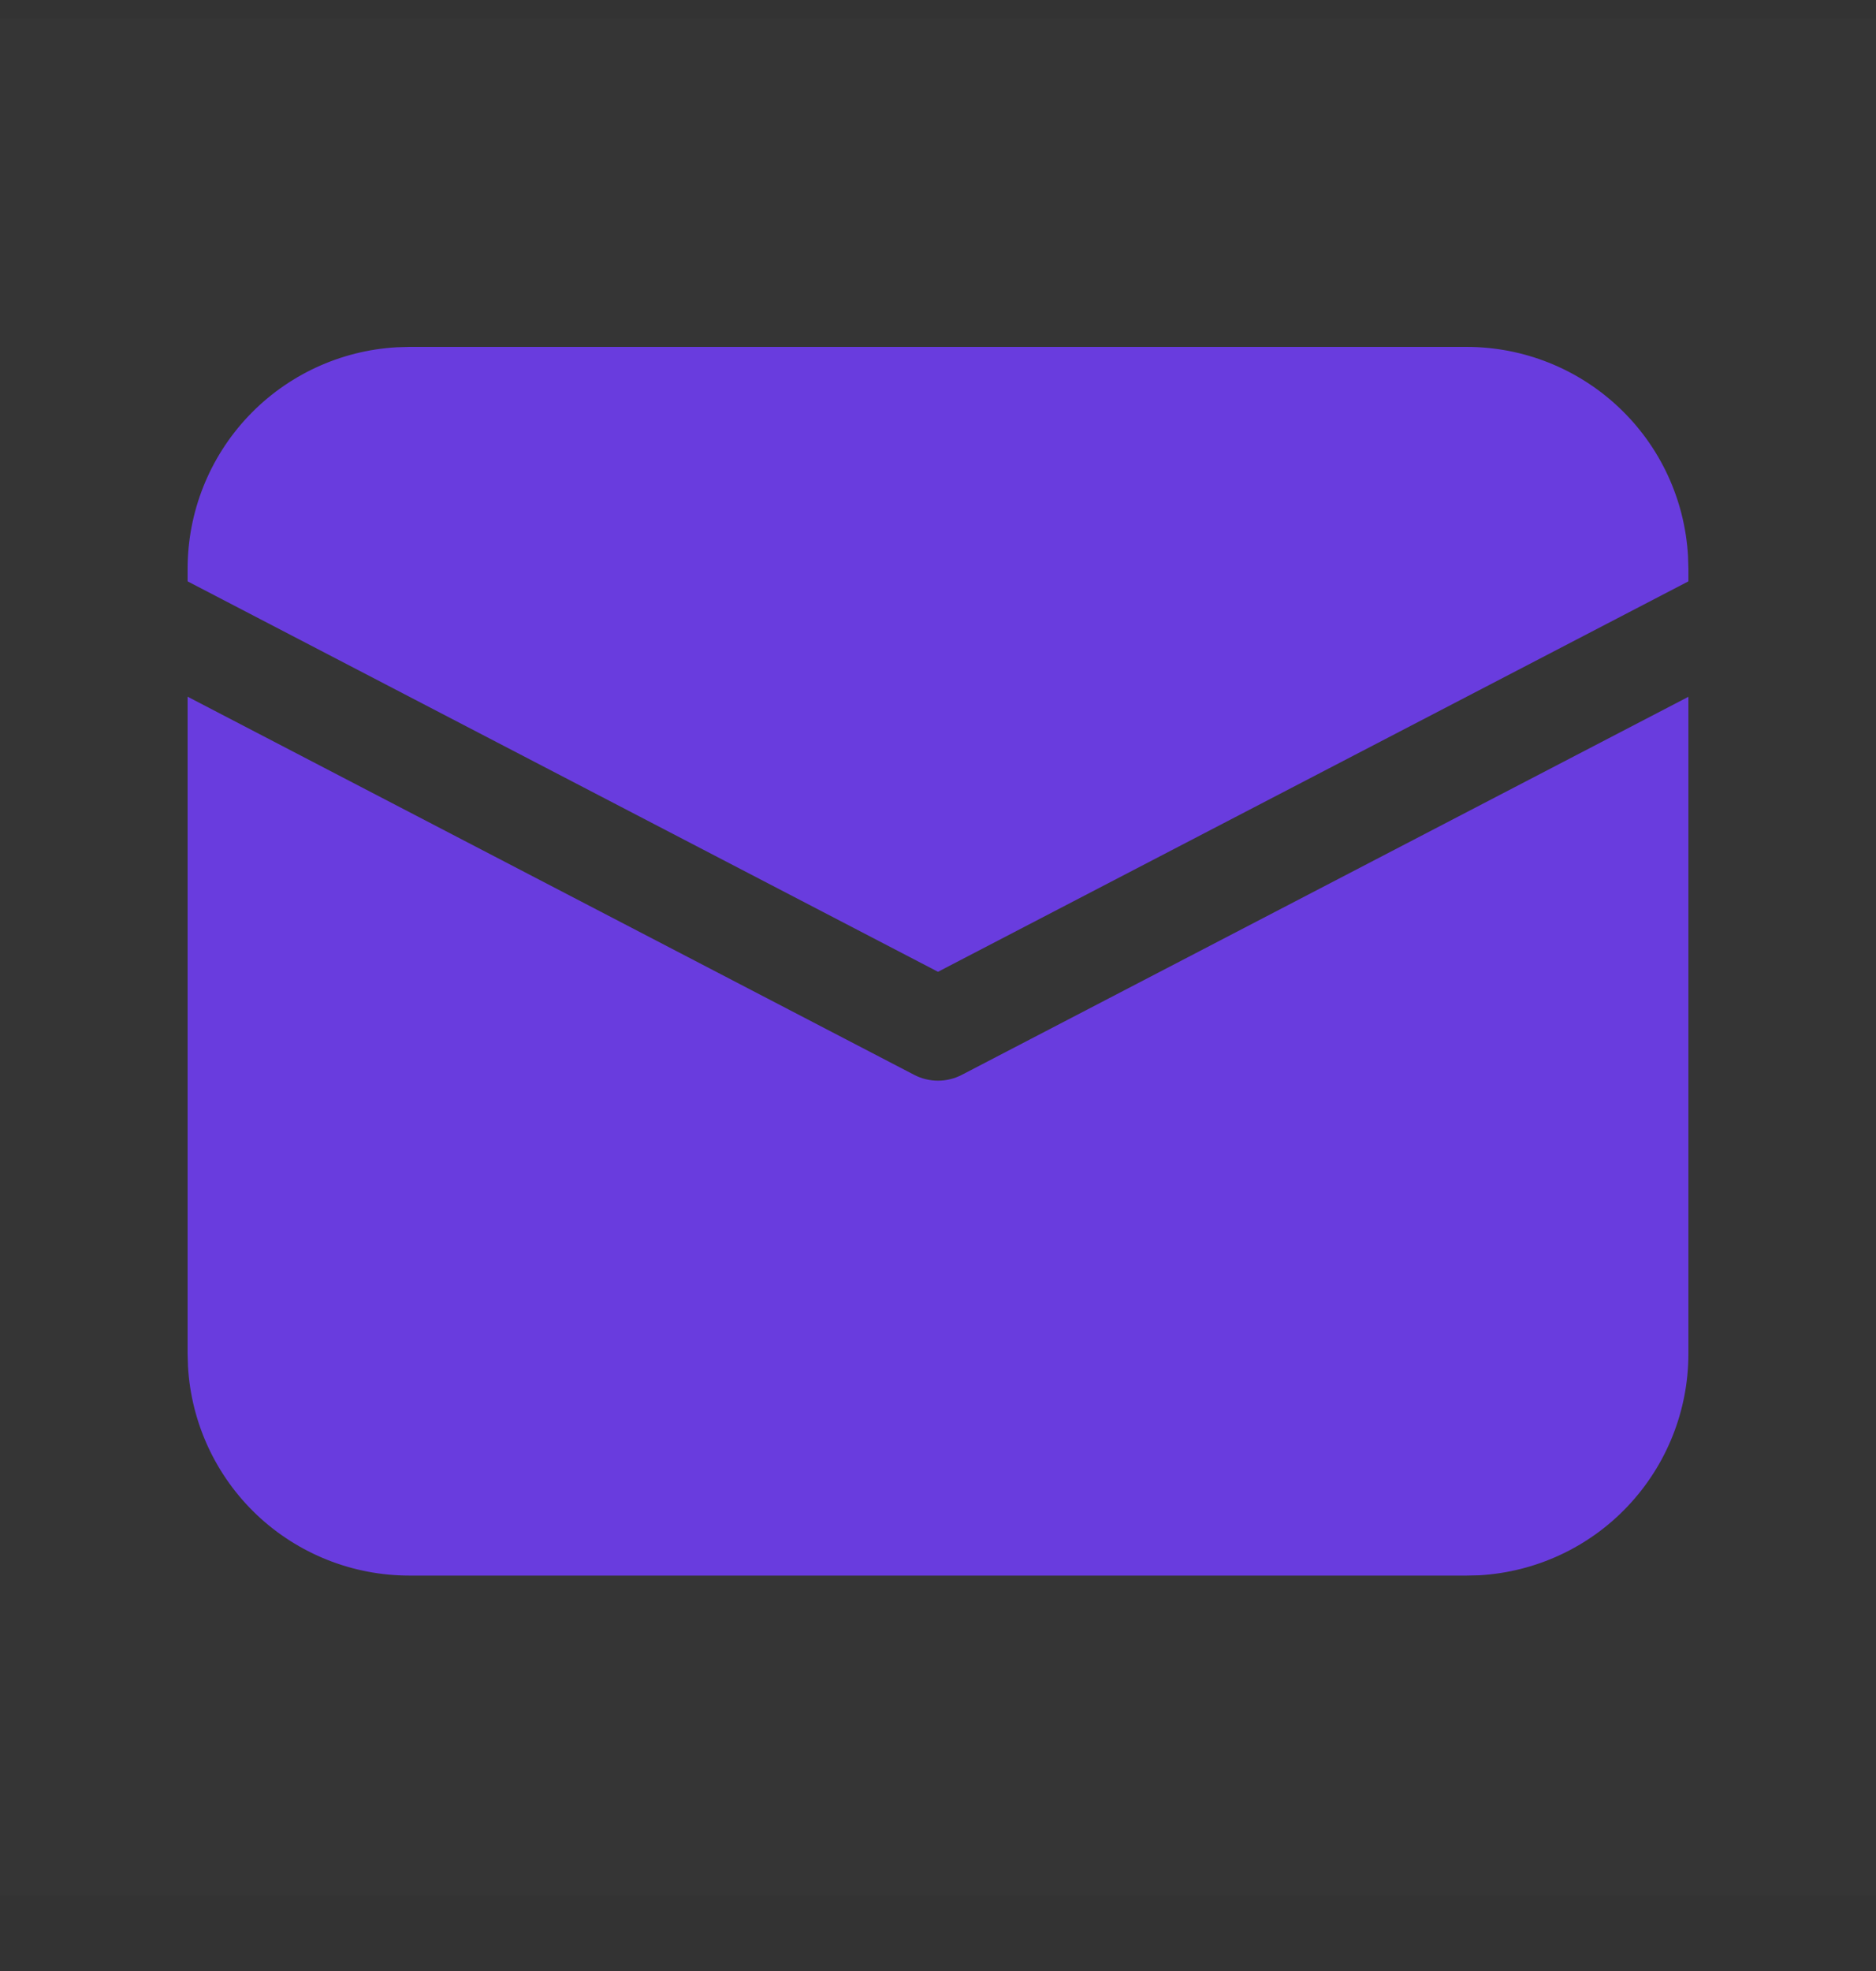 <svg width="20" height="21" viewBox="0 0 20 21" fill="none" xmlns="http://www.w3.org/2000/svg">
<rect x="0" y="0" width="20" height="21" fill="#333333" stroke="none"/>
<g id="address">
<rect id="Rectangle 126" y="0.196" width="20" height="20" fill="white" fill-opacity="0.01"/>
<path id="Vector" d="M2 7.423L9.748 11.453C9.826 11.493 9.912 11.514 10 11.514C10.088 11.514 10.174 11.493 10.252 11.453L18 7.424V14.424C18 15.027 17.769 15.608 17.354 16.047C16.94 16.486 16.373 16.749 15.77 16.784L15.636 16.787H4.364C3.76 16.787 3.179 16.556 2.74 16.142C2.301 15.727 2.038 15.16 2.004 14.557L2 14.424V7.423ZM4.364 3.696H15.636C16.24 3.696 16.821 3.927 17.26 4.342C17.699 4.756 17.962 5.323 17.996 5.926L18 6.06V6.194L10 10.354L2 6.194V6.06C2 5.456 2.231 4.875 2.646 4.436C3.06 3.998 3.627 3.734 4.23 3.7L4.364 3.696H15.636H4.364Z" fill="#693CDE"/>
</g>
</svg>
